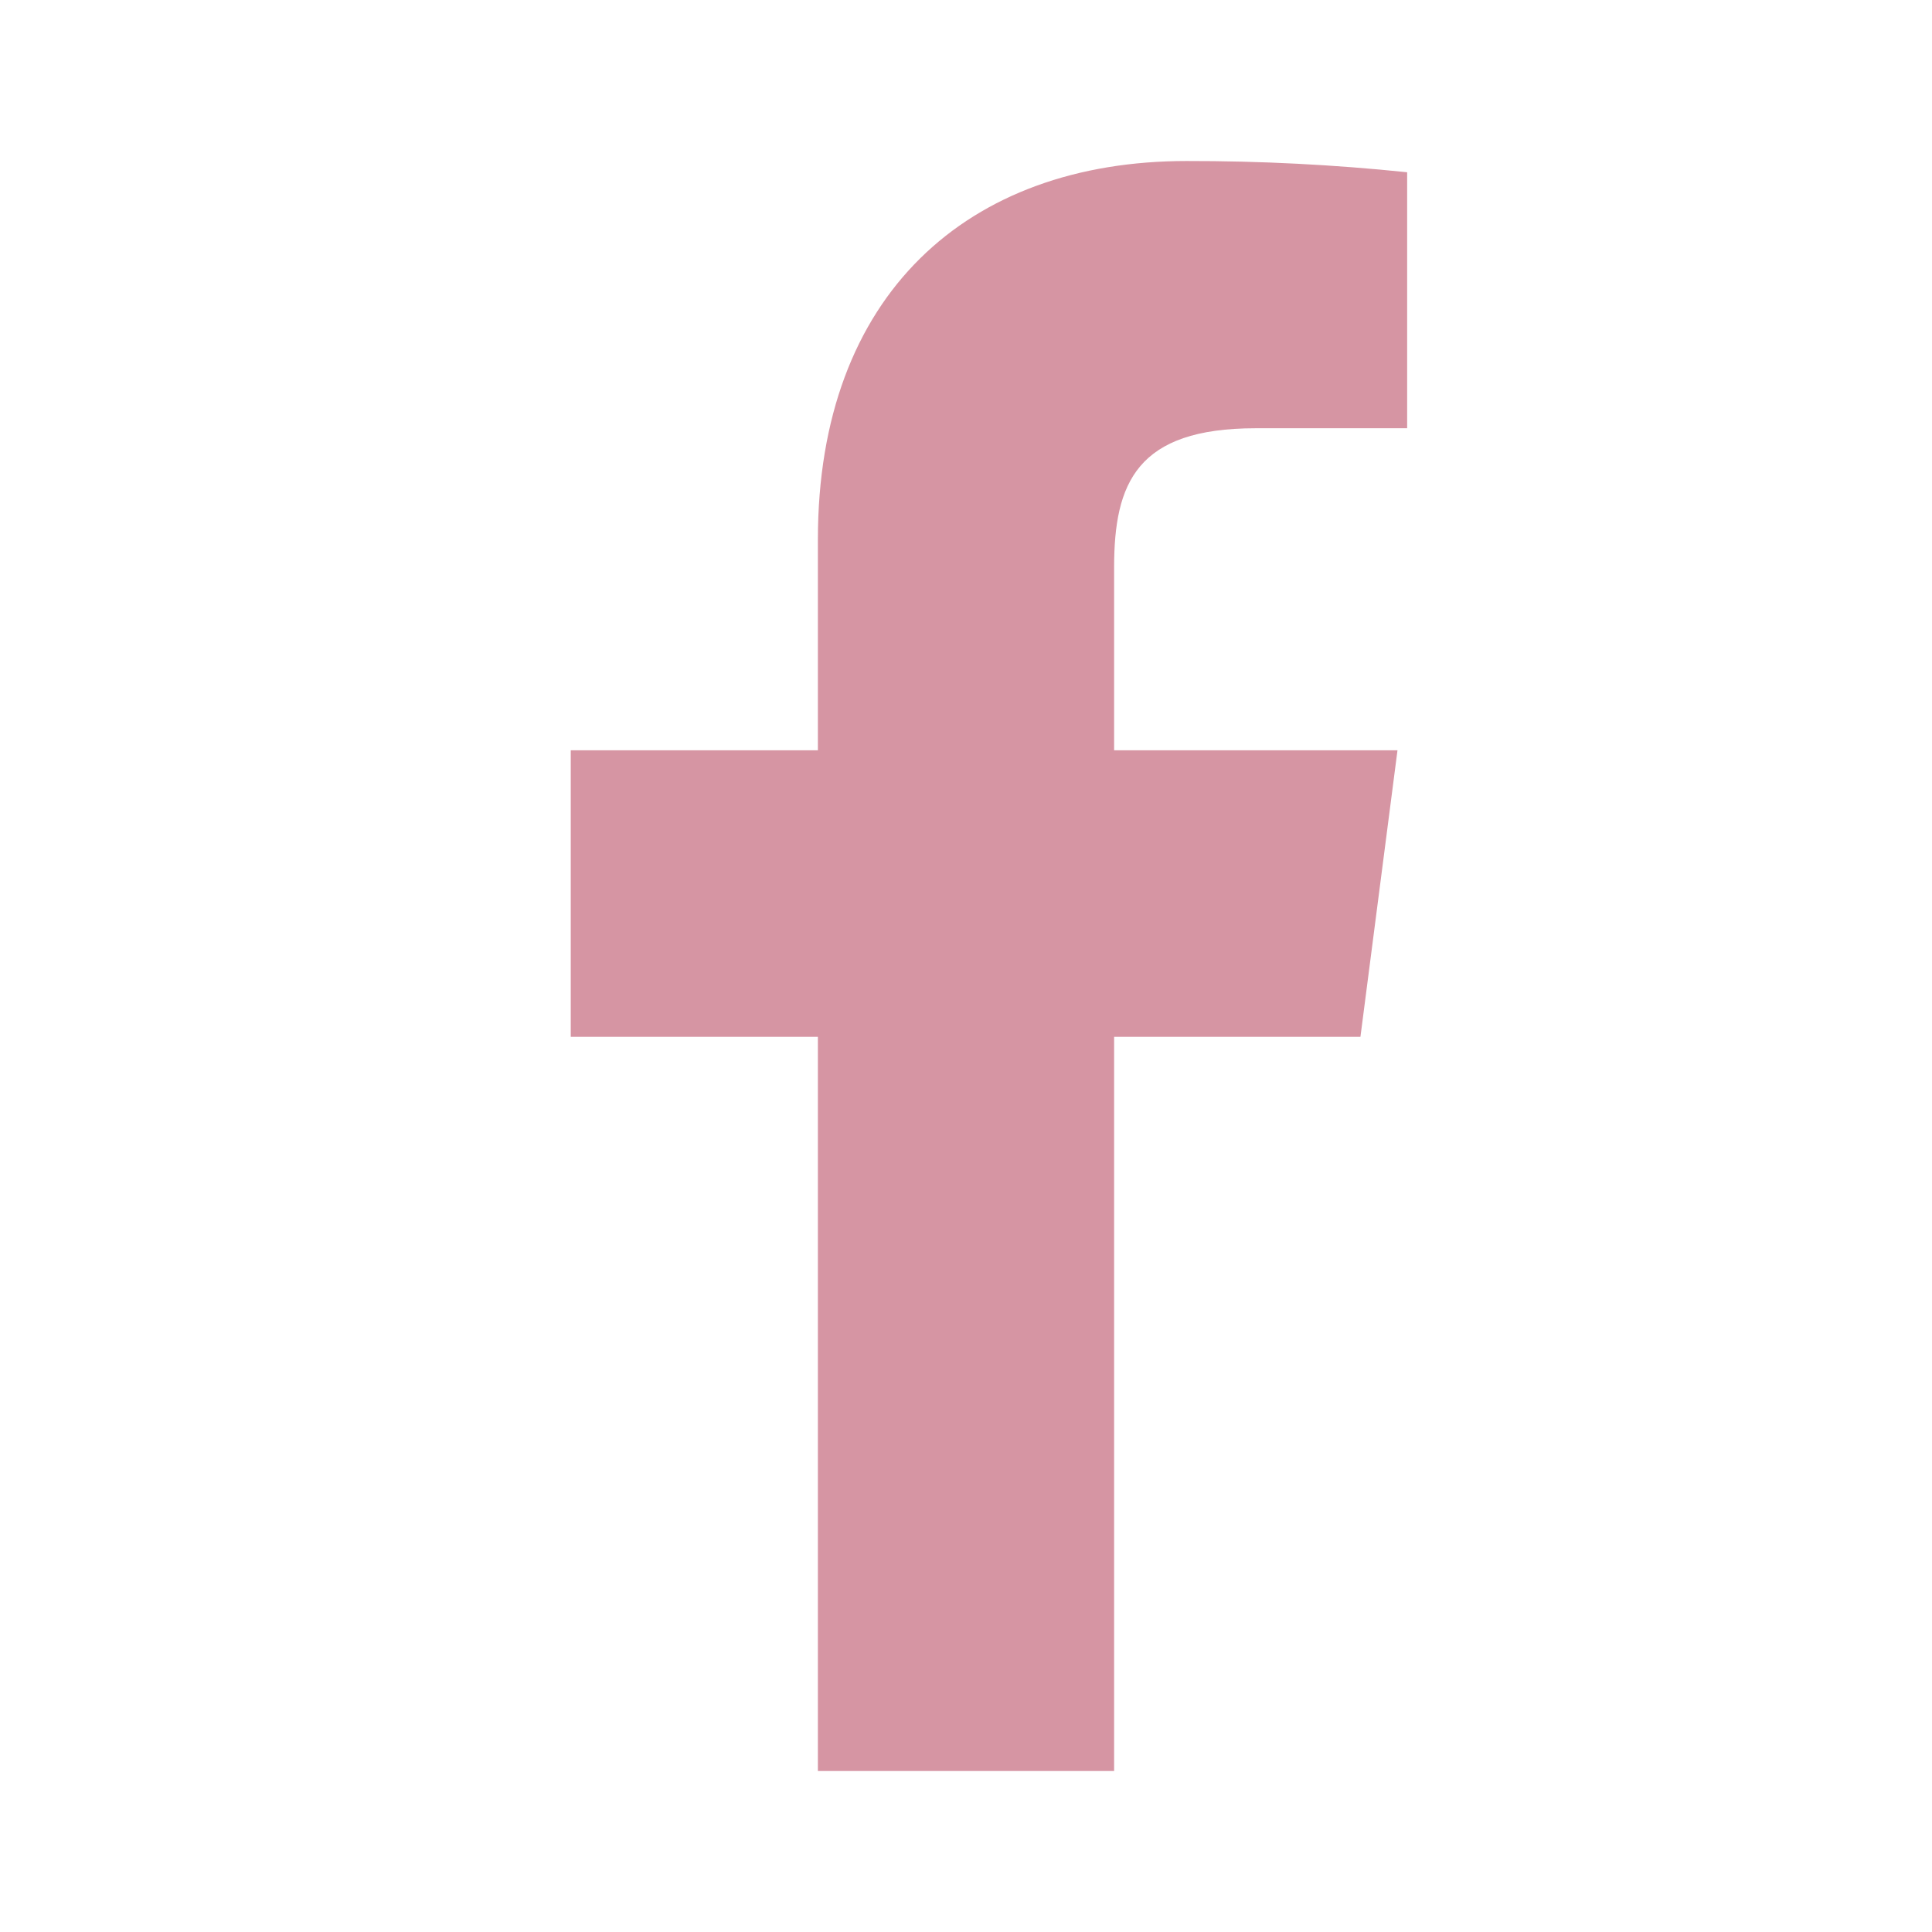 <svg width="50" height="50" viewBox="0 0 50 50" fill="none" xmlns="http://www.w3.org/2000/svg">
<path d="M32.5 11.083H36.417V4.458C34.52 4.261 32.615 4.164 30.708 4.167C25.042 4.167 21.167 7.625 21.167 13.958V19.417H14.771V26.833H21.167V45.833H28.833V26.833H35.208L36.167 19.417H28.833V14.687C28.833 12.5 29.417 11.083 32.5 11.083Z" fill="#D695A3"/>
</svg>
